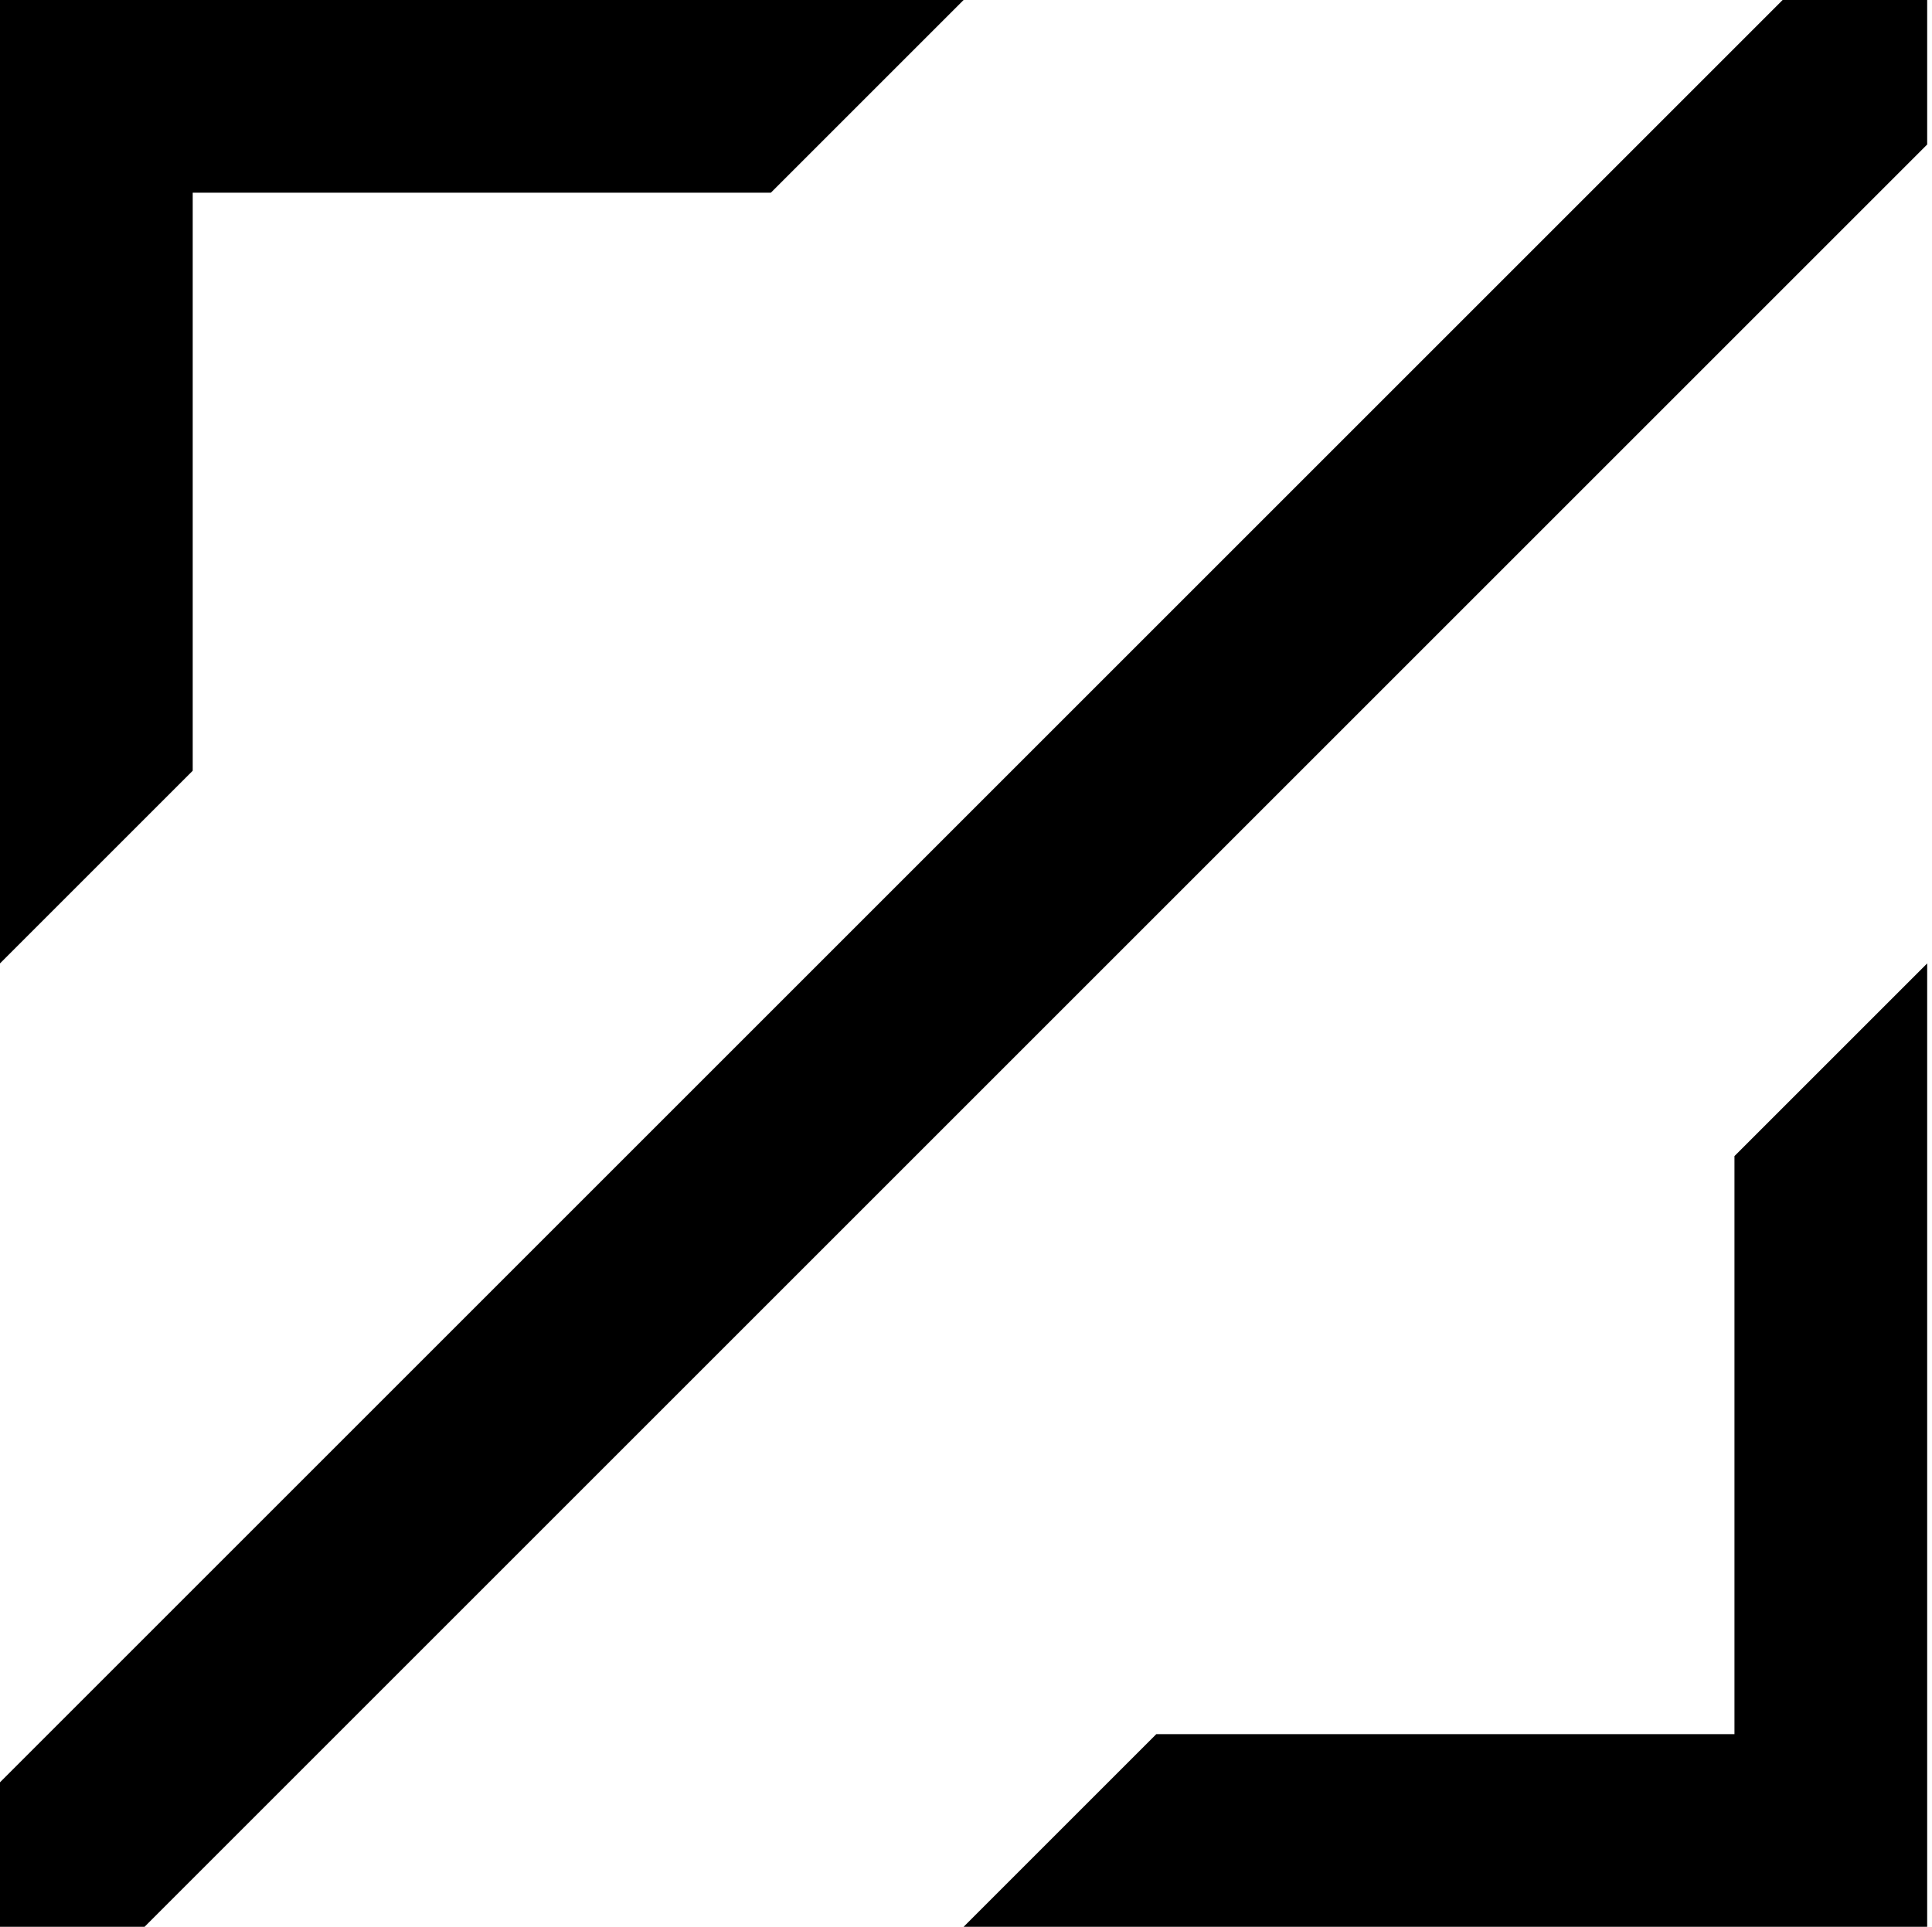 <?xml version="1.0" encoding="UTF-8" standalone="no"?><!-- Generator: Gravit.io --><svg xmlns="http://www.w3.org/2000/svg" xmlns:xlink="http://www.w3.org/1999/xlink" style="isolation:isolate" viewBox="0 0 401 400" width="401pt" height="400pt"><defs><clipPath id="_clipPath_t6gP6TyYJIXq9wtpeCXlFu6oea0W0Sfx"><rect width="401" height="400"/></clipPath></defs><g clip-path="url(#_clipPath_t6gP6TyYJIXq9wtpeCXlFu6oea0W0Sfx)"><path d=" M 400 0 L 370 0 L 0 370 L 0 400 L 30 400 L 400 30 L 400 0 Z " fill="rgb(0,0,0)"/><path d=" M 200 0 L 0 0 L 0 200 L 40 160 L 40 40 L 160 40 L 200 0 Z " fill="rgb(0,0,0)"/><path d=" M 200 400 L 400 400 L 400 200 L 360 240 L 360 360 L 240 360 L 200 400 Z " fill="rgb(0,0,0)"/></g></svg>